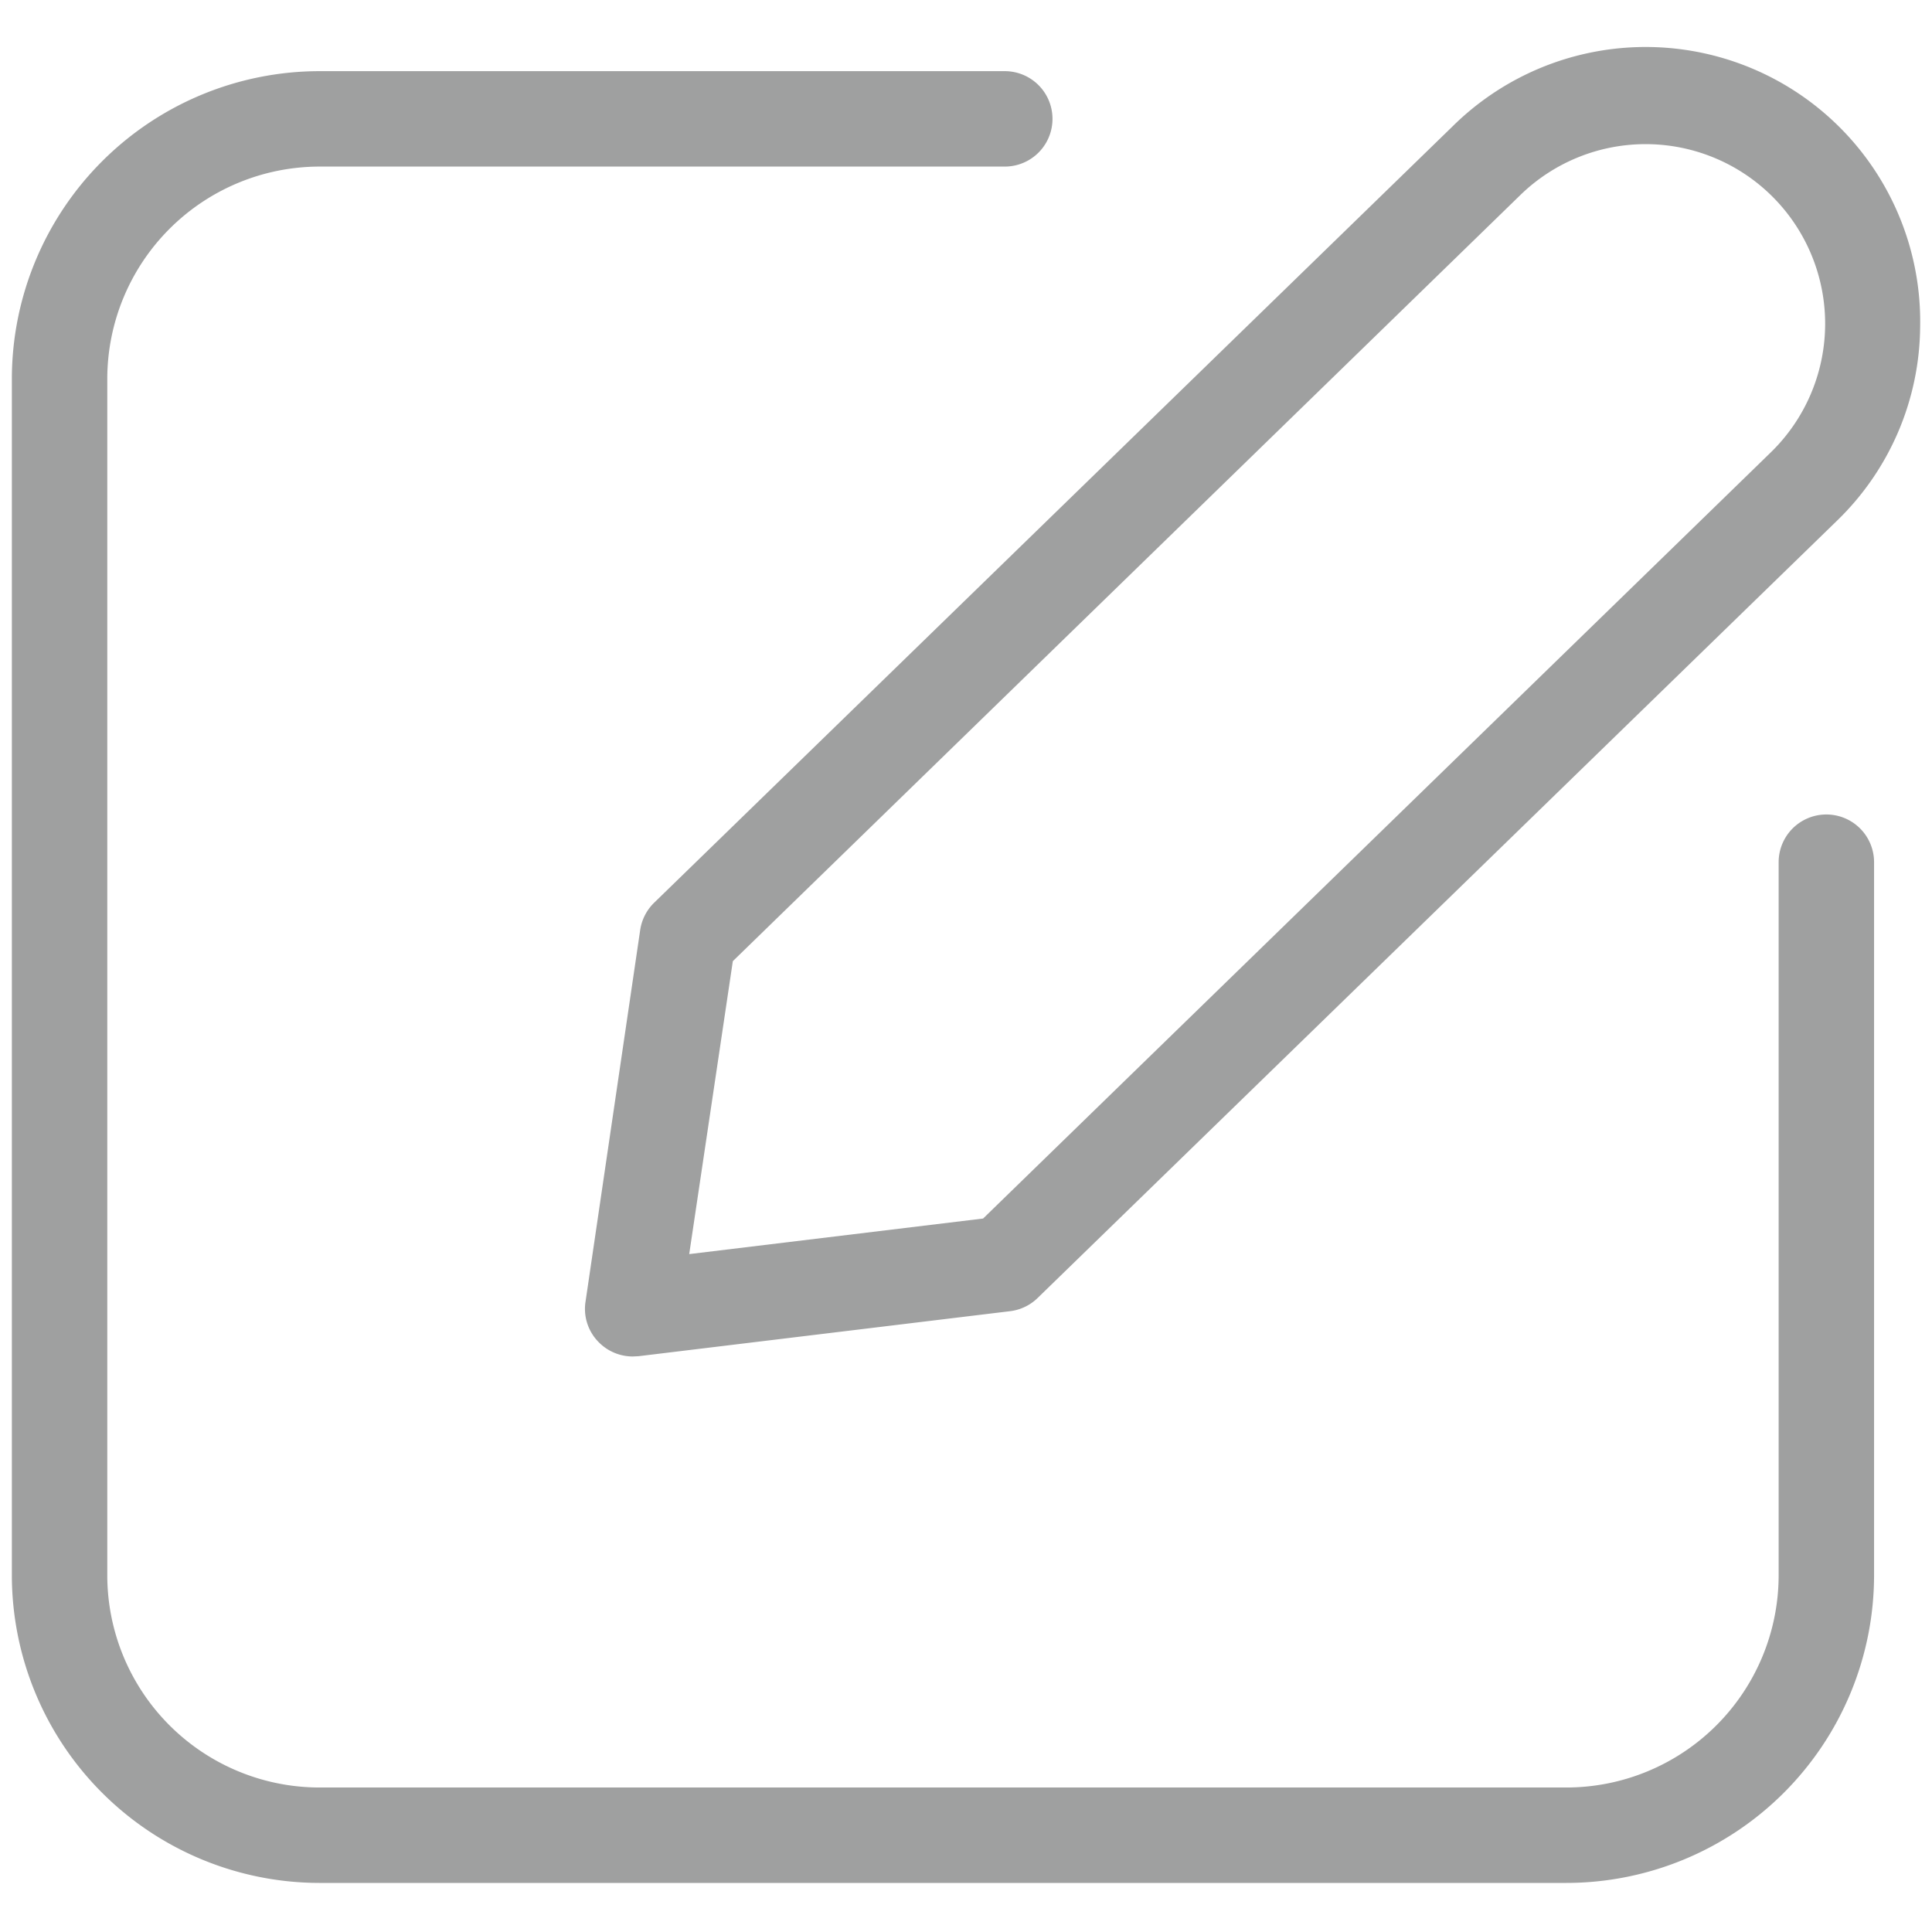 <svg id="圖層_1" data-name="圖層 1" xmlns="http://www.w3.org/2000/svg" viewBox="0 0 141.73 141.73"><defs><style>.cls-1{fill:#9fa0a0;}</style></defs><path class="cls-1" d="M46.42,99.51a3.5,3.5,0,0,1-2.51-1.06,3.46,3.46,0,0,1-.95-3l4-27.2a3.52,3.52,0,0,1,1-2l58.62-57A20.14,20.14,0,0,1,140.86,24a20,20,0,0,1-6.08,14.18l-58.62,57a3.51,3.51,0,0,1-2,1L46.84,99.49Zm7.34-29L50.56,92l21.56-2.61,57.78-56.2A13.17,13.17,0,0,0,111.54,14.3Z"/><path class="cls-1" d="M114.91,138.13H23.43A22.59,22.59,0,0,1,.87,115.57V27.79A22.59,22.59,0,0,1,23.43,5.22H73.71a3.5,3.5,0,0,1,0,7H23.43A15.59,15.59,0,0,0,7.87,27.79v87.78a15.58,15.58,0,0,0,15.56,15.56h91.48a15.58,15.58,0,0,0,15.57-15.56V63.25a3.5,3.5,0,0,1,7,0v52.32A22.59,22.59,0,0,1,114.91,138.13Z"/></svg>